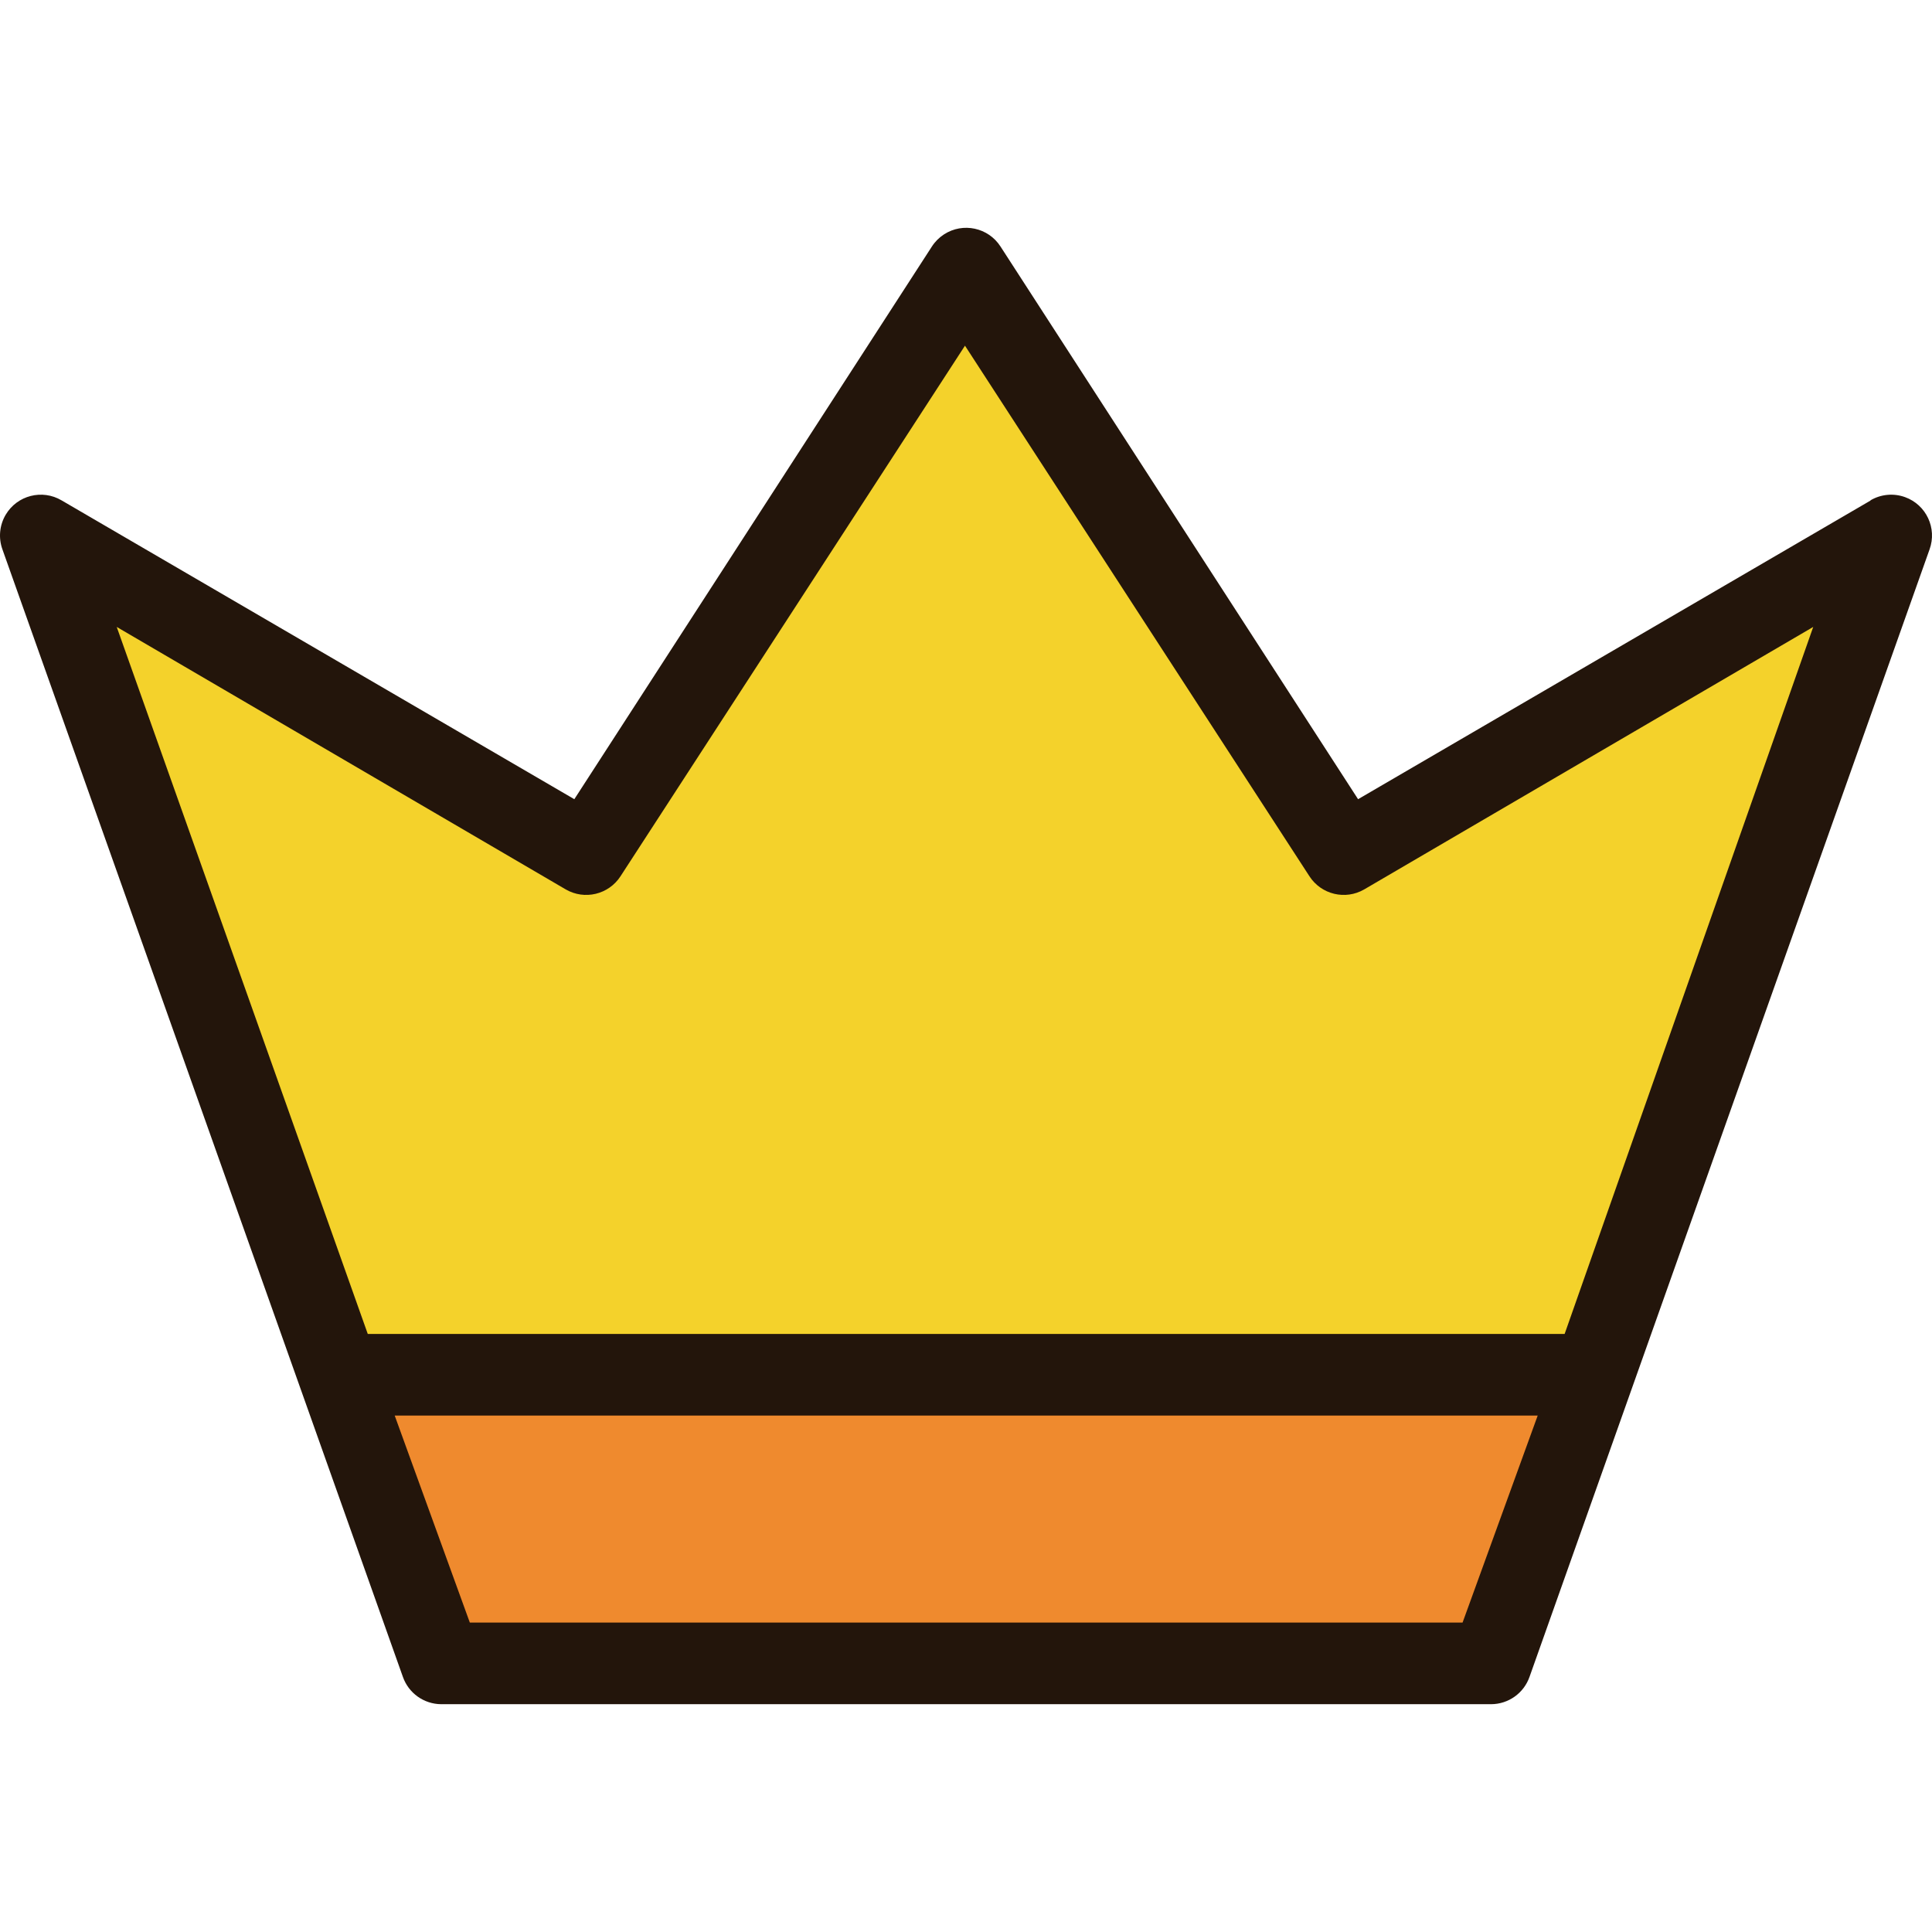 <?xml version="1.0" encoding="iso-8859-1"?>
<!-- Generator: Adobe Illustrator 19.0.0, SVG Export Plug-In . SVG Version: 6.00 Build 0)  -->
<svg version="1.1" id="Capa_1" xmlns="http://www.w3.org/2000/svg" xmlns:xlink="http://www.w3.org/1999/xlink" x="0px" y="0px"
	 viewBox="0 0 378.632 378.632" style="enable-background:new 0 0 378.632 378.632;" xml:space="preserve">
<path style="fill:#EF8A2E;" d="M86.475,325.906l-20.08-56.48h245.92l-20.08,56.48H86.475z"/>
<path style="fill:#F4D22B;" d="M66.395,269.426l-58.4-164.48l107.12,62.4l74.24-114.64l74.24,114.64l107.12-62.4l-58.4,164.48
	H66.395z"/>
<path style="fill:#23150B;" d="M366.635,98.066l-100.48,58.56l-70.08-108.32c-2.397-3.711-7.349-4.777-11.061-2.379
	c-0.953,0.615-1.764,1.426-2.379,2.379l-70.08,108.32l-100.48-58.56c-3.802-2.251-8.709-0.993-10.959,2.809
	c-1.216,2.055-1.451,4.545-0.641,6.791l78.48,220.96c1.118,3.199,4.131,5.346,7.52,5.36h205.76c3.389-0.013,6.402-2.161,7.52-5.36
	l78.4-220.96c1.5-4.156-0.653-8.741-4.809-10.241c-2.246-0.81-4.736-0.576-6.791,0.641H366.635z M286.635,317.986H92.075
	l-14.72-40.56h224L286.635,317.986z M306.635,261.426H72.075l-49.2-138.56l88,51.44c3.685,2.137,8.398,1.011,10.72-2.56l67.52-104
	l67.52,104c2.322,3.571,7.035,4.697,10.72,2.56l88-51.44L306.635,261.426z"/>
<g>
</g>
<g>
</g>
<g>
</g>
<g>
</g>
<g>
</g>
<g>
</g>
<g>
</g>
<g>
</g>
<g>
</g>
<g>
</g>
<g>
</g>
<g>
</g>
<g>
</g>
<g>
</g>
<g>
</g>
</svg>
